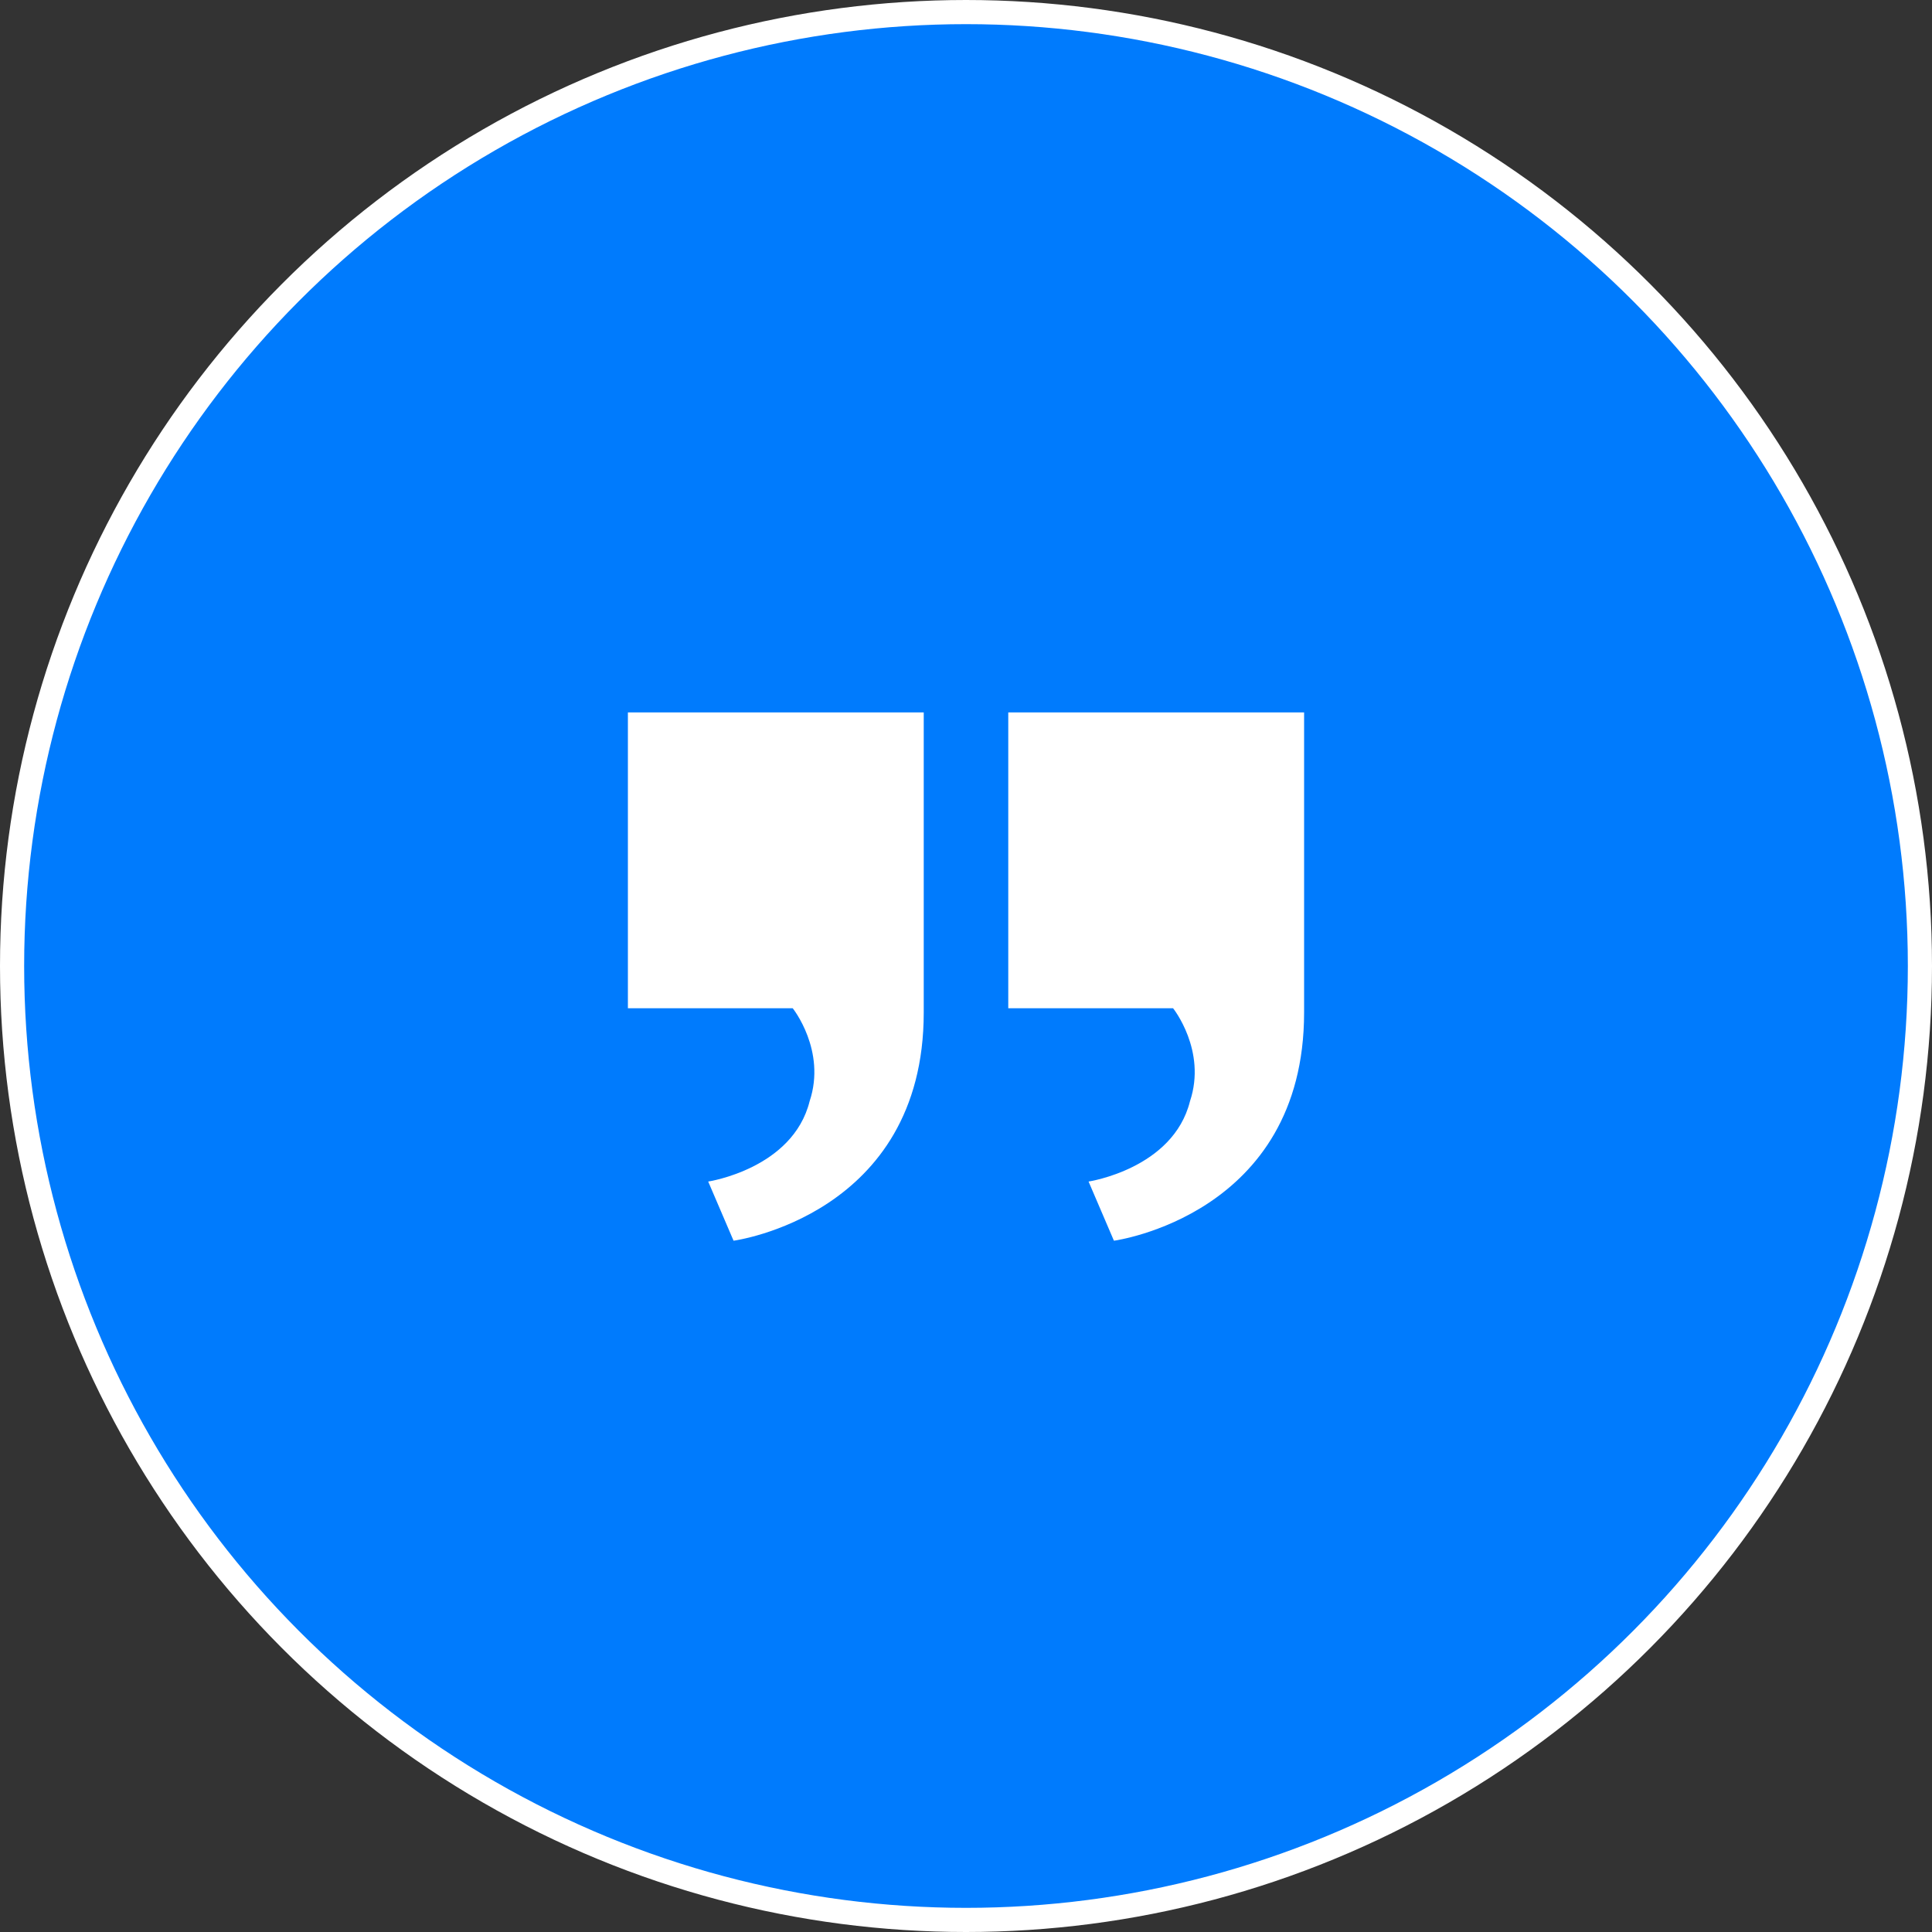 <svg width="80" height="80" viewBox="0 0 80 80" fill="none" xmlns="http://www.w3.org/2000/svg">
<rect x="0" y="0" width="80" height="80" fill="#333333" stroke="none"/>
<circle cx="40" cy="40" r="39.5" transform="rotate(180 40 40)" fill="#007BFD" stroke="white"/>
<path d="M41.75 41.75V29.5H54V41.925C54 50.325 46.125 51.375 46.125 51.375L45.075 48.925C45.075 48.925 48.575 48.4 49.275 45.6C49.975 43.5 48.575 41.75 48.575 41.75H41.75Z" fill="white"/>
<path d="M26 41.75V29.5H38.25V41.925C38.25 50.325 30.375 51.375 30.375 51.375L29.325 48.925C29.325 48.925 32.825 48.4 33.525 45.6C34.225 43.5 32.825 41.75 32.825 41.75H26Z" fill="white"/>
</svg>
